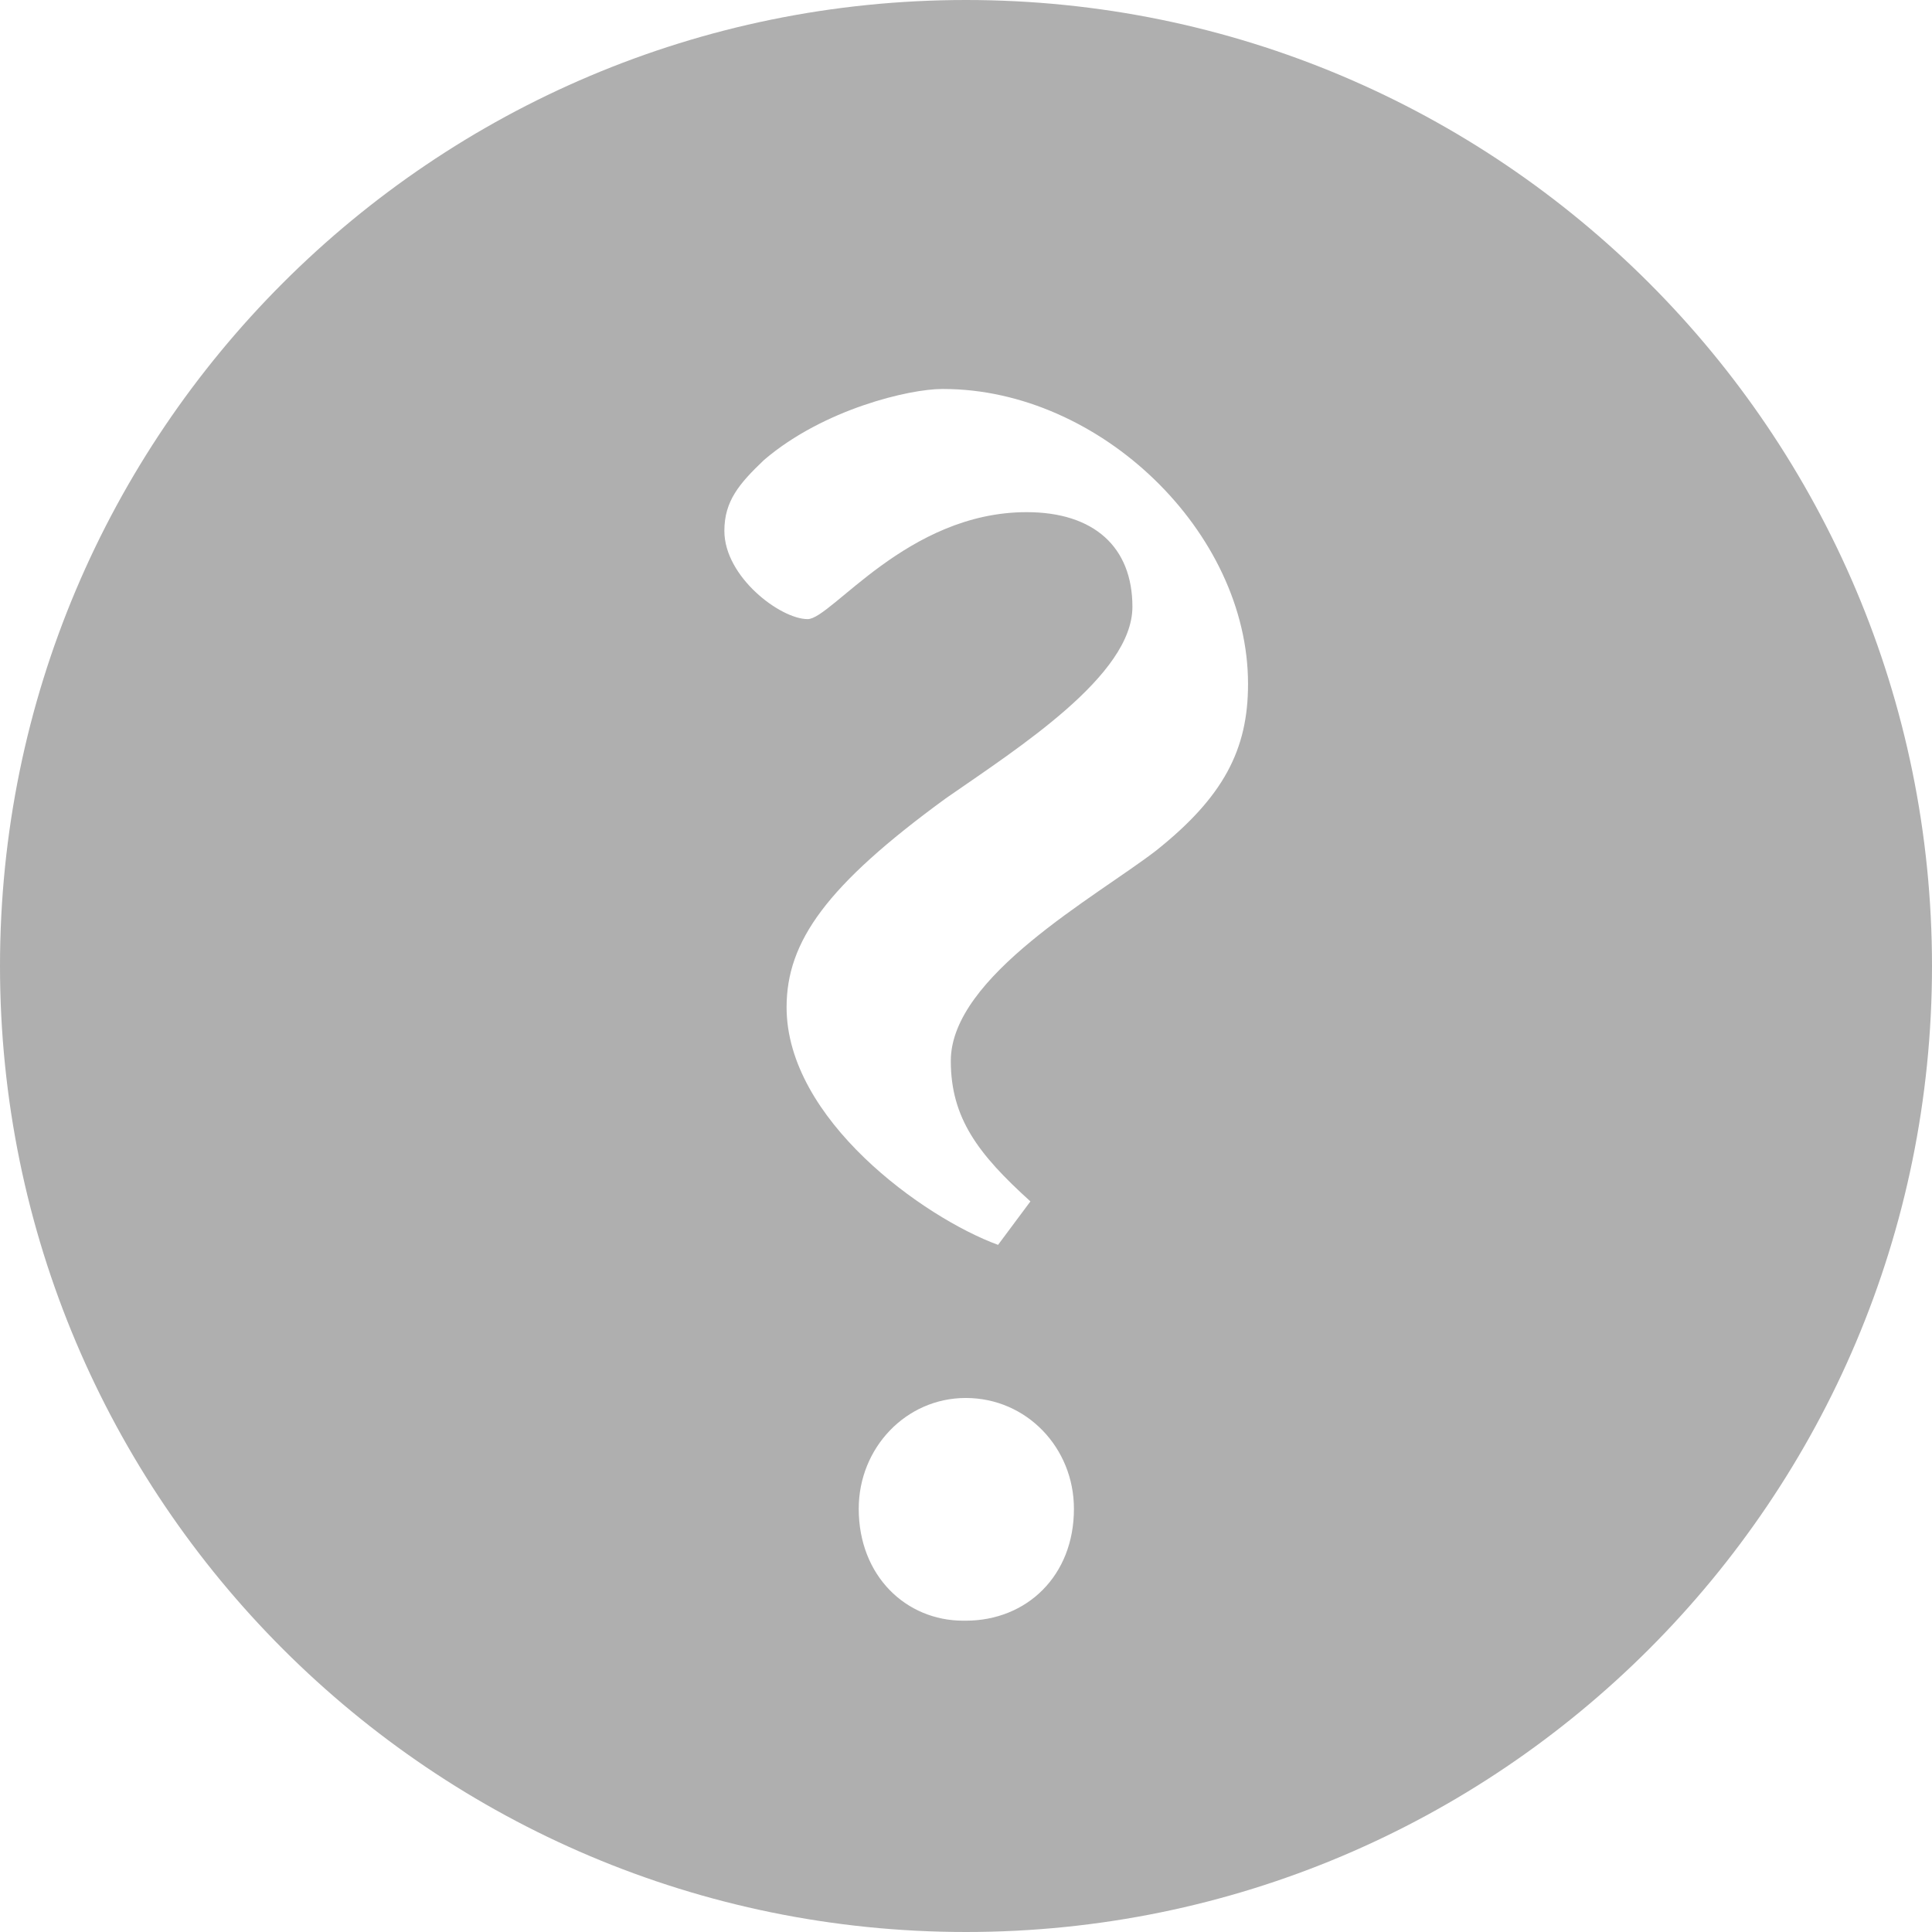 <?xml version="1.0" encoding="UTF-8" standalone="no"?>
<svg width="44px" height="44px" viewBox="0 0 44 44" version="1.1" xmlns="http://www.w3.org/2000/svg" xmlns:xlink="http://www.w3.org/1999/xlink">
    <!-- Generator: Sketch 3.8.3 (29802) - http://www.bohemiancoding.com/sketch -->
    <title>icons/question-circle</title>
    <desc>Created with Sketch.</desc>
    <defs></defs>
    <g id="Icons" stroke="none" stroke-width="1" fill="none" fill-rule="evenodd">
        <g id="icons/question-circle" fill="#AFAFAF">
            <path d="M22,0 C9.85,0 0,9.849 0,22 C0,34.15 9.849,44 22,44 C34.15,44 44,34.151 44,22 C43.998,9.85 34.15,0 22,0 L22,0 L22,0 Z M21.994,36.91 L21.937,36.91 C20.634,36.91 19.557,35.89 19.557,34.361 C19.557,32.974 20.634,31.838 21.994,31.838 C23.381,31.838 24.458,32.974 24.458,34.361 C24.46,35.89 23.381,36.91 21.994,36.91 L21.994,36.91 L21.994,36.91 Z M26.329,19.372 C24.968,20.421 21.654,22.234 21.654,24.16 C21.654,25.463 22.276,26.284 23.467,27.361 L22.73,28.351 C21.031,27.728 17.914,25.489 17.914,22.94 C17.914,21.441 18.82,20.166 21.541,18.181 C23.212,17.02 25.79,15.378 25.79,13.819 C25.79,12.457 24.913,11.664 23.381,11.664 C20.662,11.664 18.934,14.1 18.394,14.1 C17.772,14.1 16.497,13.138 16.497,12.09 C16.497,11.409 16.836,11.013 17.403,10.473 C18.763,9.312 20.718,8.859 21.454,8.859 L21.483,8.859 C25.052,8.859 28.423,12.118 28.423,15.573 C28.426,17.076 27.859,18.153 26.329,19.372 L26.329,19.372 L26.329,19.372 Z" id="Shape"></path>
        </g>
    </g>
</svg>